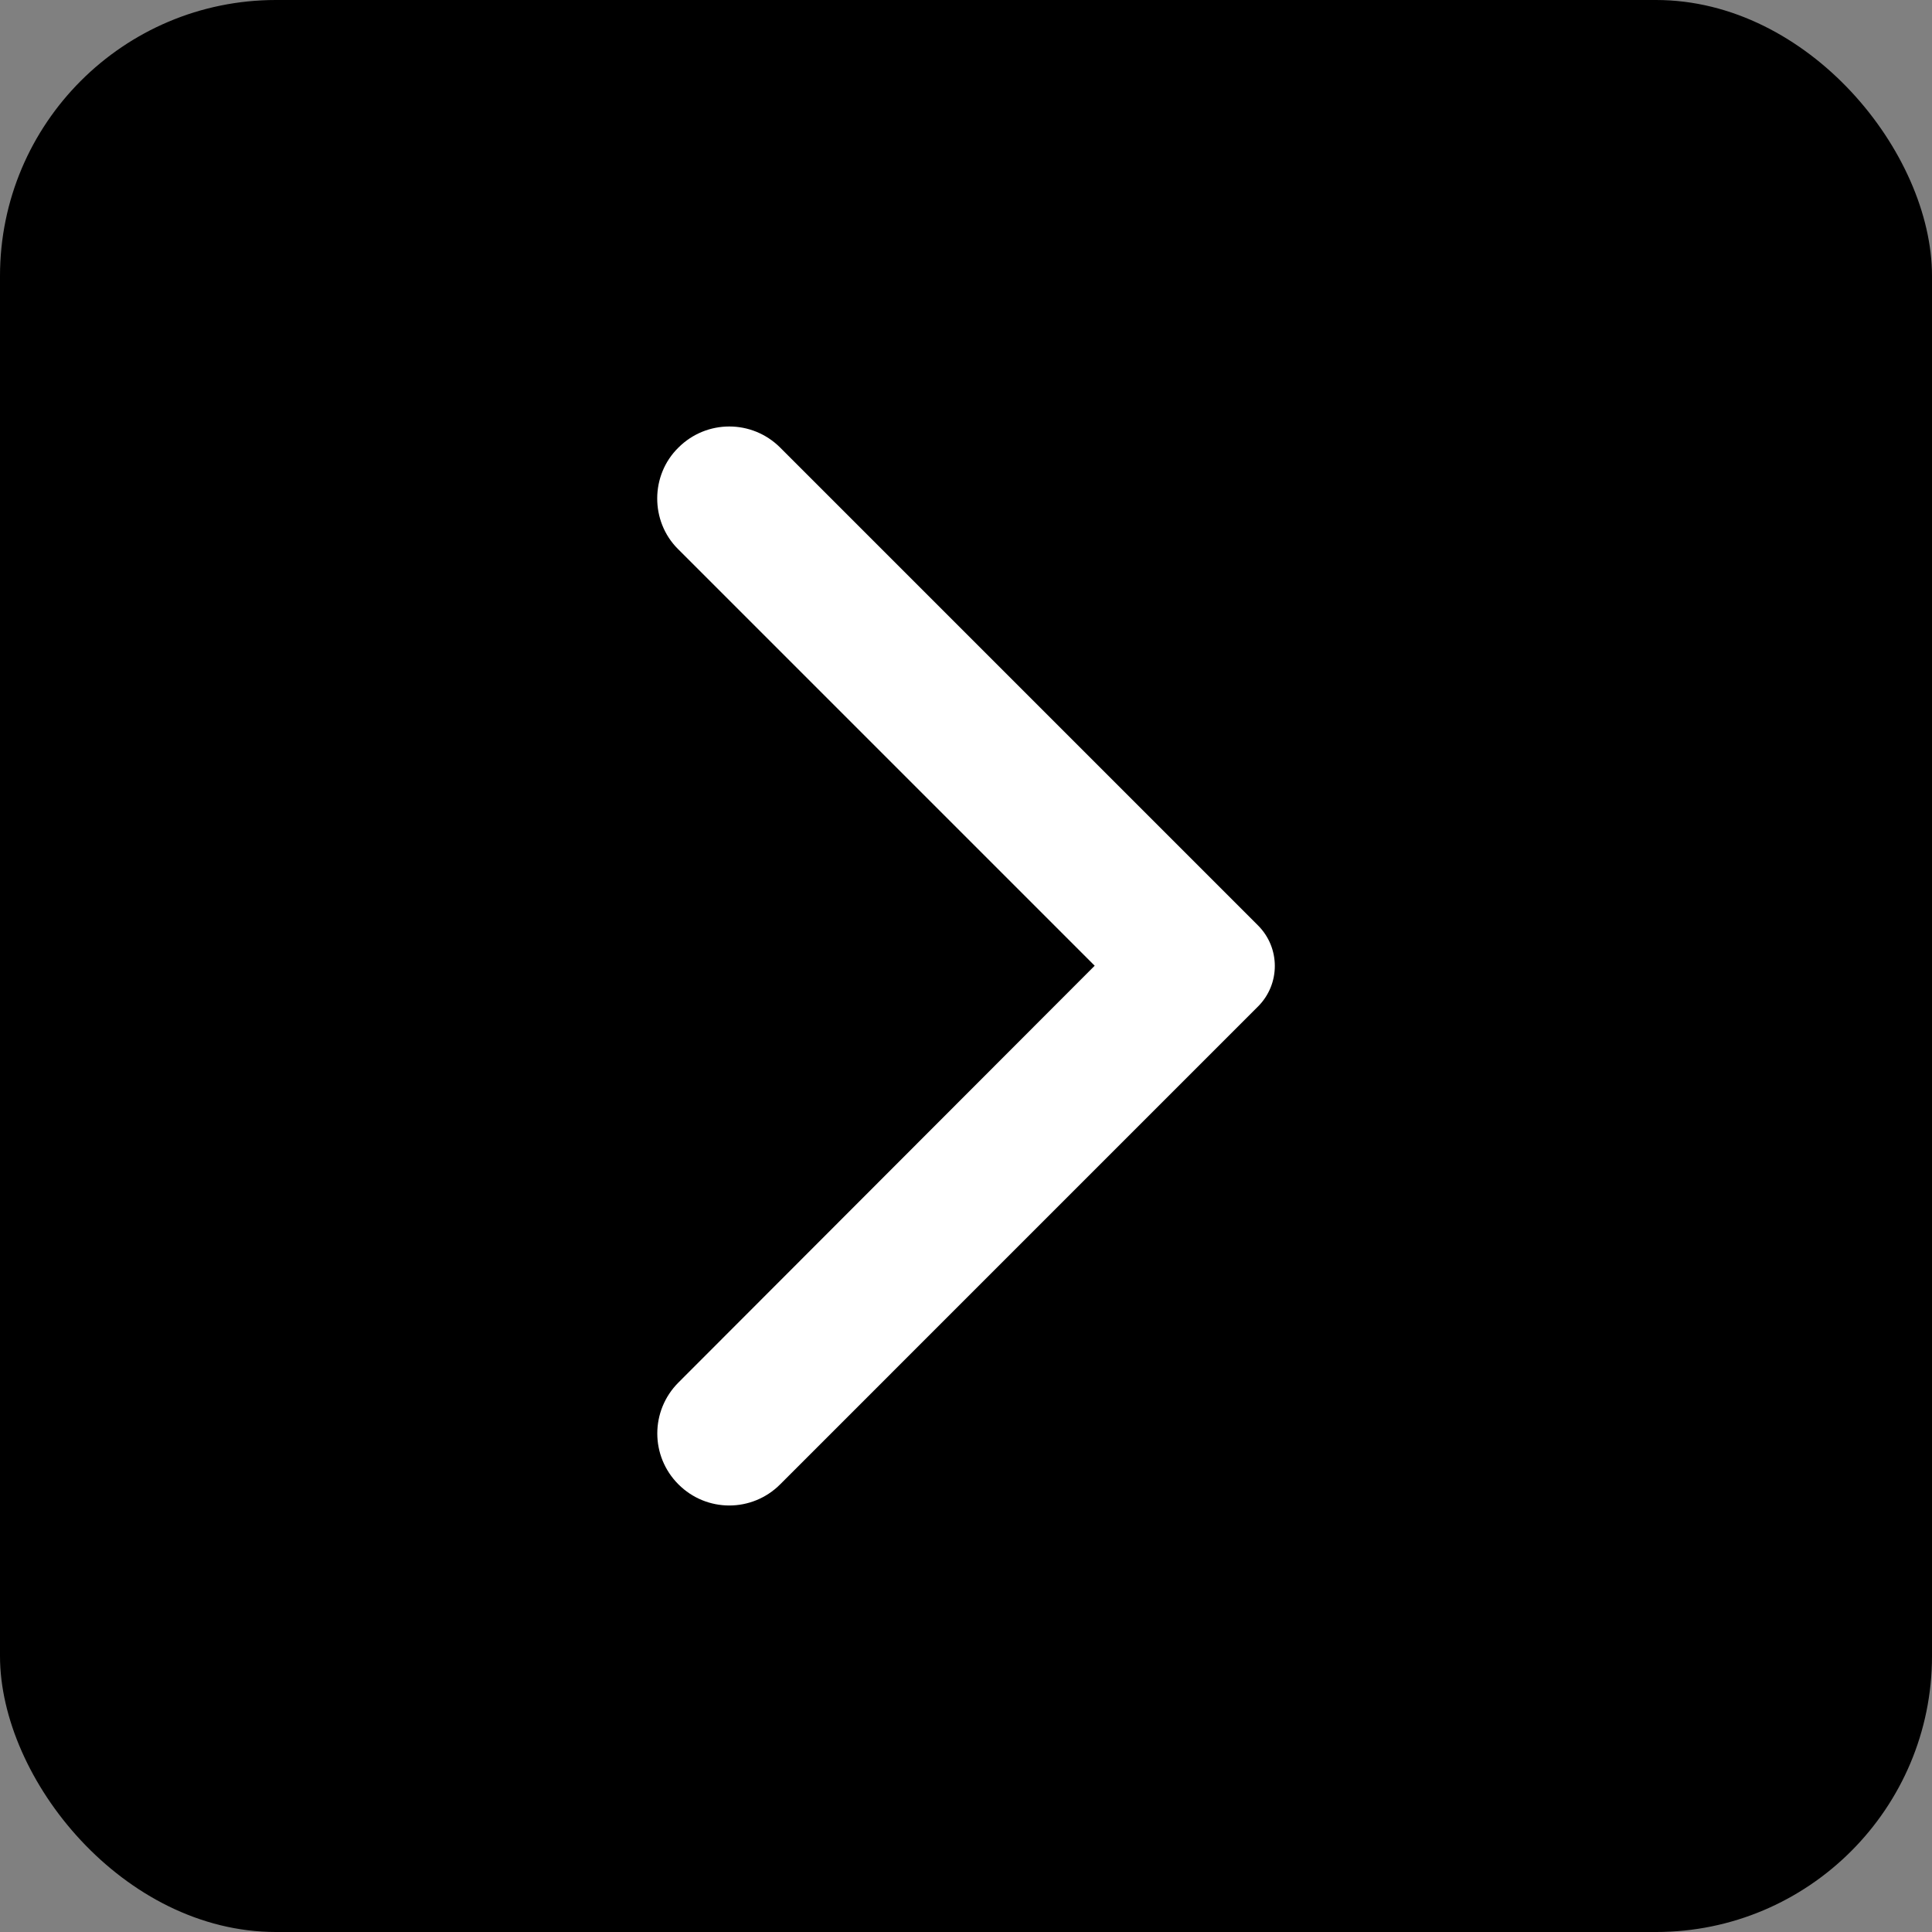 <svg width="28" height="28" viewBox="0 0 28 28" fill="none" xmlns="http://www.w3.org/2000/svg">
  <rect x="0" y="0" width="28" height="28" fill="#808080" stroke="none"/>
  <g>
    <rect width="28" height="28" rx="4" fill="black" />
    <path d="M9.832 6.487C10.24 6.079 10.899 6.079 11.307 6.487L18.232 13.412C18.557 13.737 18.557 14.262 18.232 14.587L11.307 21.512C10.899 21.921 10.24 21.921 9.832 21.512C9.424 21.104 9.424 20.446 9.832 20.037L15.865 13.996L9.823 7.954C9.424 7.554 9.424 6.887 9.832 6.487Z" fill="white" />
  </g>
</svg>